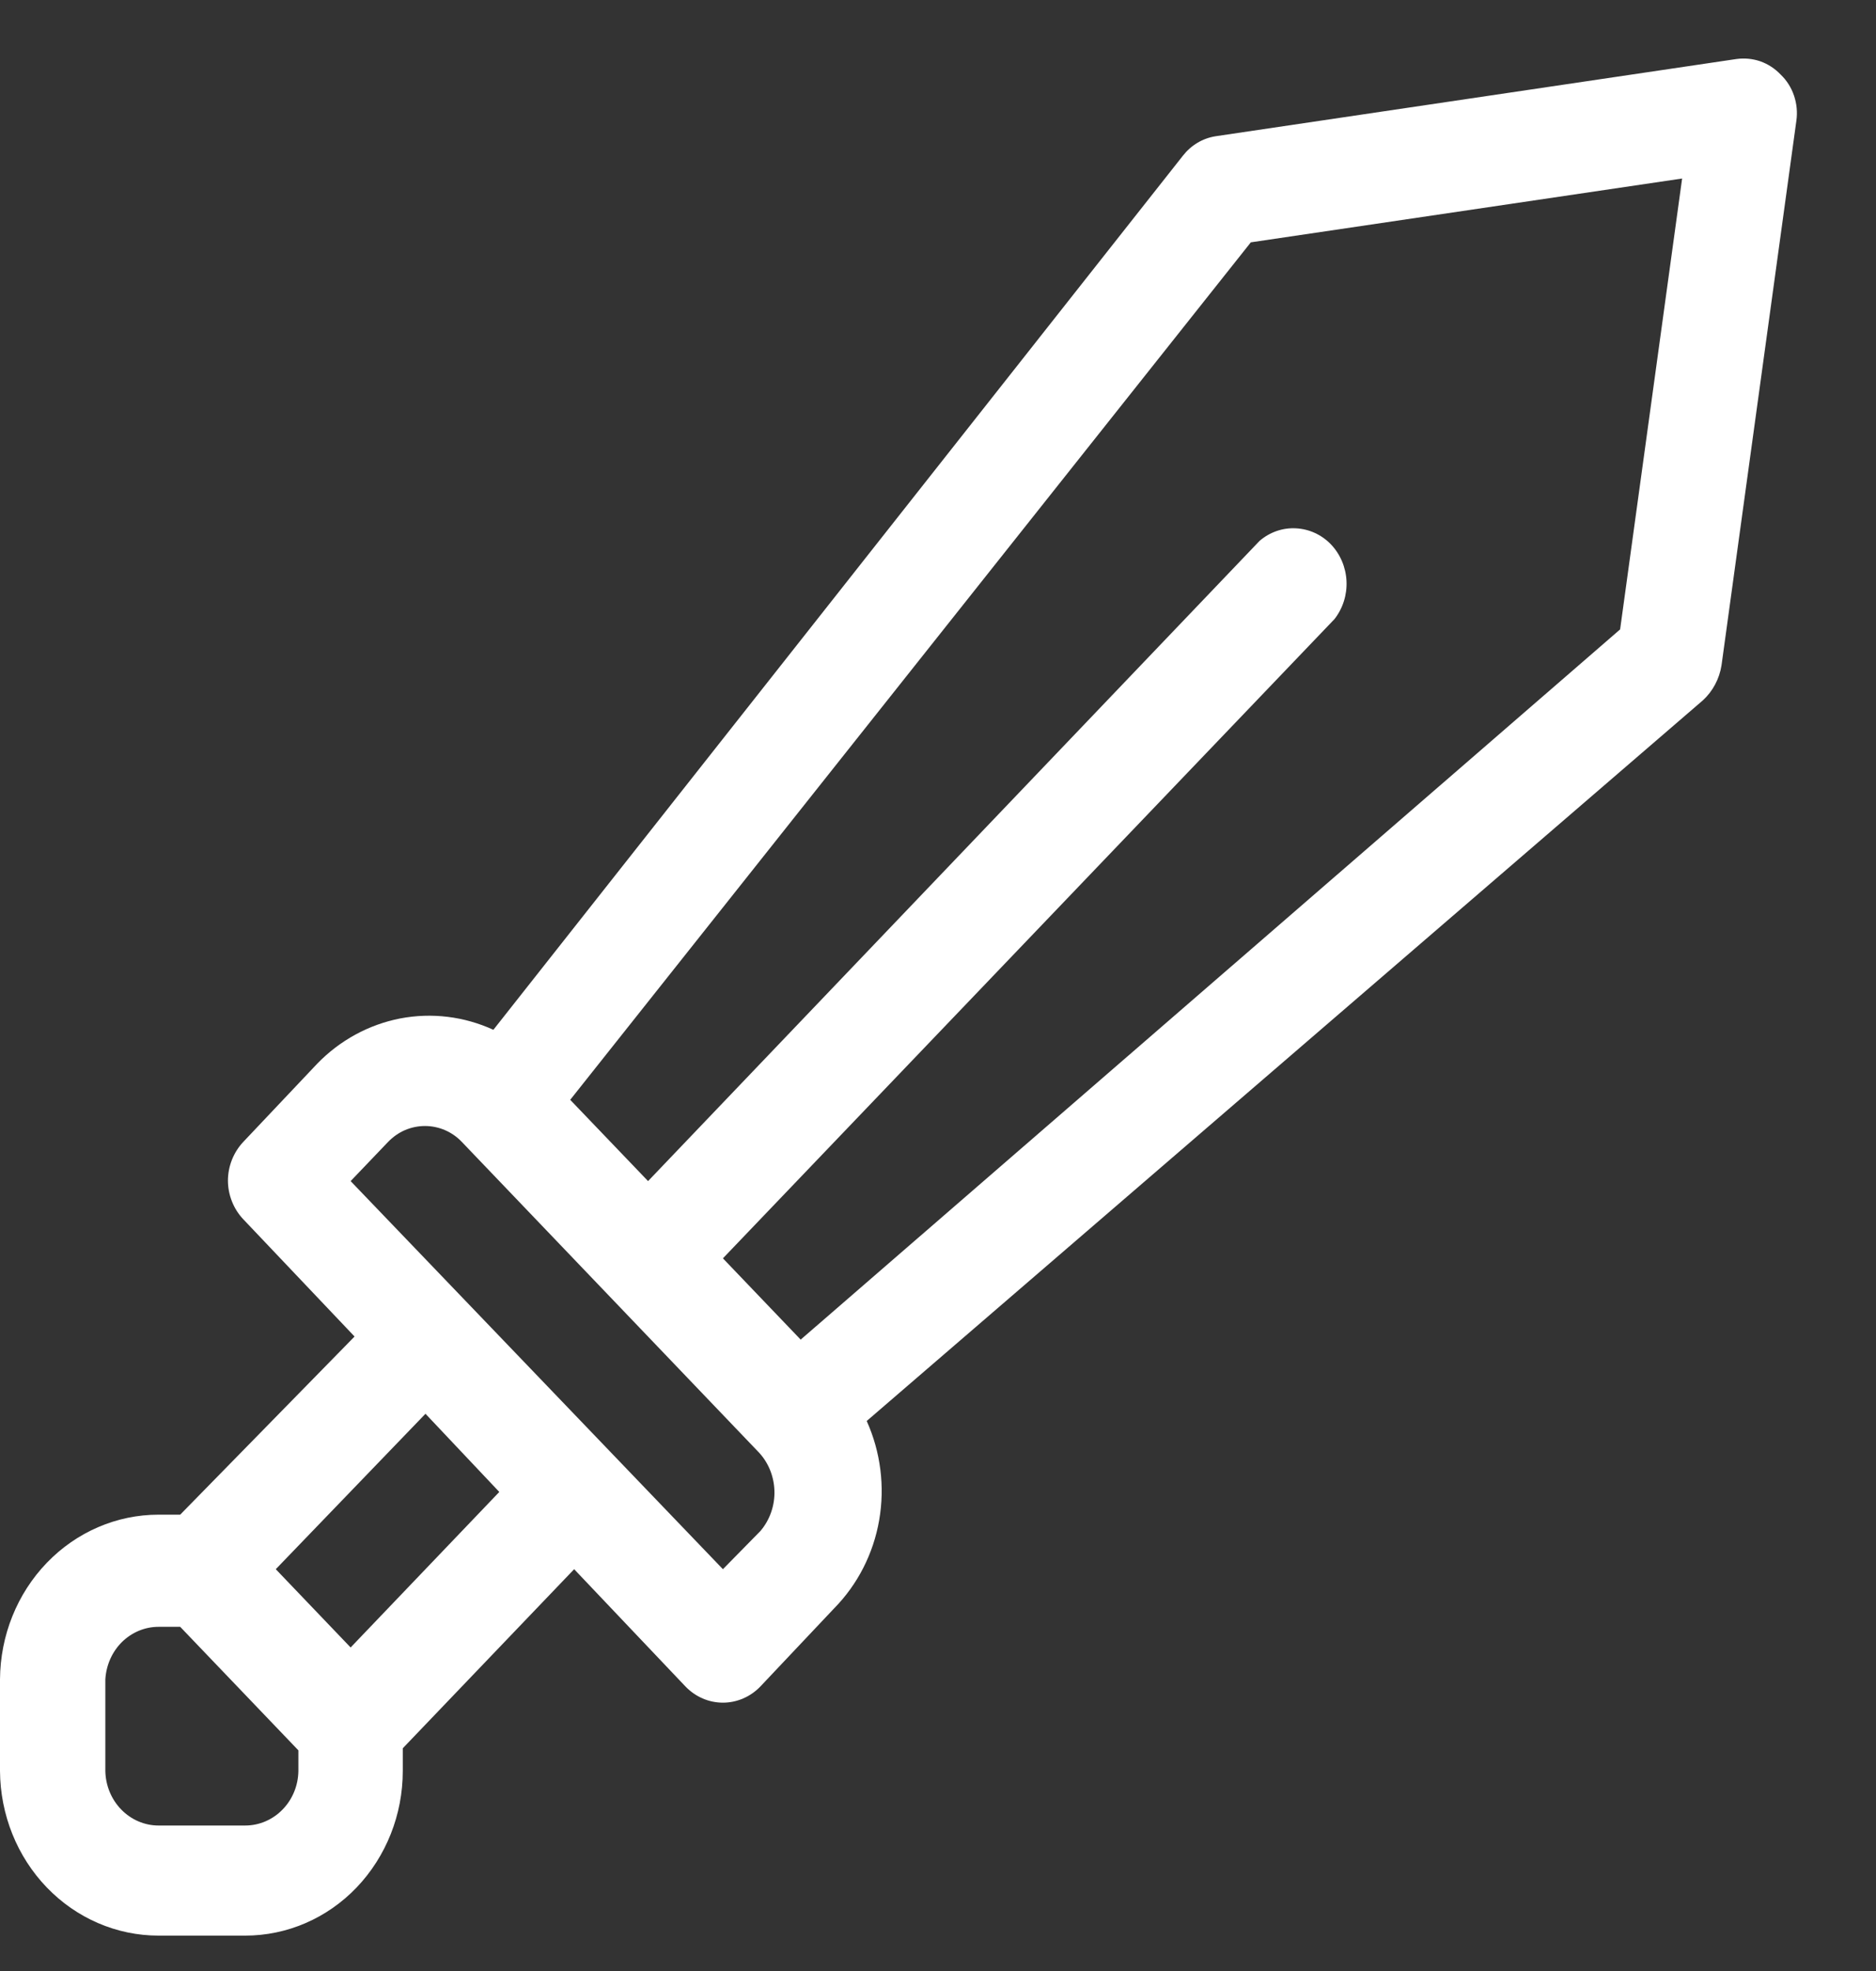 <svg width="20" height="21" viewBox="0 0 20 21" fill="none" xmlns="http://www.w3.org/2000/svg">
<rect x="0" y="0" width="20" height="21" fill="#333333" stroke="none"/>
<path d="M18.983 0.794C18.922 0.73 18.848 0.682 18.766 0.653C18.684 0.625 18.596 0.617 18.511 0.629L12.957 1.452C12.82 1.474 12.697 1.548 12.61 1.66L5.26 10.972C4.948 10.829 4.602 10.787 4.267 10.851C3.932 10.916 3.623 11.084 3.381 11.334L2.593 12.167C2.542 12.221 2.501 12.286 2.473 12.356C2.445 12.427 2.43 12.502 2.43 12.579C2.43 12.655 2.445 12.731 2.473 12.801C2.501 12.872 2.542 12.936 2.593 12.99L3.78 14.24L1.921 16.138H1.69C1.244 16.138 0.816 16.322 0.499 16.651C0.182 16.98 0.003 17.426 0 17.893V18.869C0.003 19.335 0.182 19.781 0.499 20.11C0.816 20.439 1.244 20.623 1.69 20.623H2.614C3.06 20.623 3.487 20.439 3.802 20.11C4.117 19.78 4.294 19.334 4.294 18.869V18.627L6.121 16.719L7.308 17.969C7.414 18.079 7.557 18.141 7.707 18.141C7.856 18.141 8 18.079 8.106 17.969L8.893 17.136C9.143 16.882 9.311 16.554 9.373 16.196C9.435 15.838 9.388 15.469 9.24 15.14L18.154 7.462C18.259 7.366 18.33 7.234 18.353 7.089L19.151 1.287C19.164 1.197 19.155 1.105 19.126 1.019C19.097 0.933 19.048 0.856 18.983 0.794V0.794ZM3.181 18.869C3.179 19.024 3.118 19.172 3.012 19.28C2.906 19.389 2.763 19.45 2.614 19.45H1.69C1.542 19.45 1.399 19.389 1.293 19.28C1.187 19.172 1.126 19.024 1.123 18.869V17.893C1.132 17.741 1.195 17.599 1.3 17.495C1.406 17.391 1.545 17.333 1.69 17.333H1.921L3.181 18.649V18.869ZM3.738 17.553L2.94 16.719L4.536 15.063L5.323 15.896L3.738 17.553ZM8.106 16.313L7.707 16.719L3.738 12.584L4.137 12.167C4.189 12.113 4.25 12.07 4.317 12.041C4.385 12.012 4.457 11.997 4.531 11.997C4.604 11.997 4.676 12.012 4.744 12.041C4.811 12.07 4.873 12.113 4.924 12.167L8.074 15.458C8.185 15.568 8.25 15.719 8.256 15.879C8.262 16.038 8.208 16.194 8.106 16.313V16.313ZM17.272 6.706L8.536 14.273L7.707 13.407L14.227 6.596C14.316 6.482 14.362 6.338 14.355 6.191C14.348 6.044 14.289 5.905 14.19 5.801C14.09 5.697 13.957 5.636 13.816 5.629C13.676 5.621 13.538 5.669 13.429 5.762L6.909 12.584L6.079 11.718L13.335 2.582L17.933 1.902L17.272 6.706Z" fill="white"/>
</svg>
